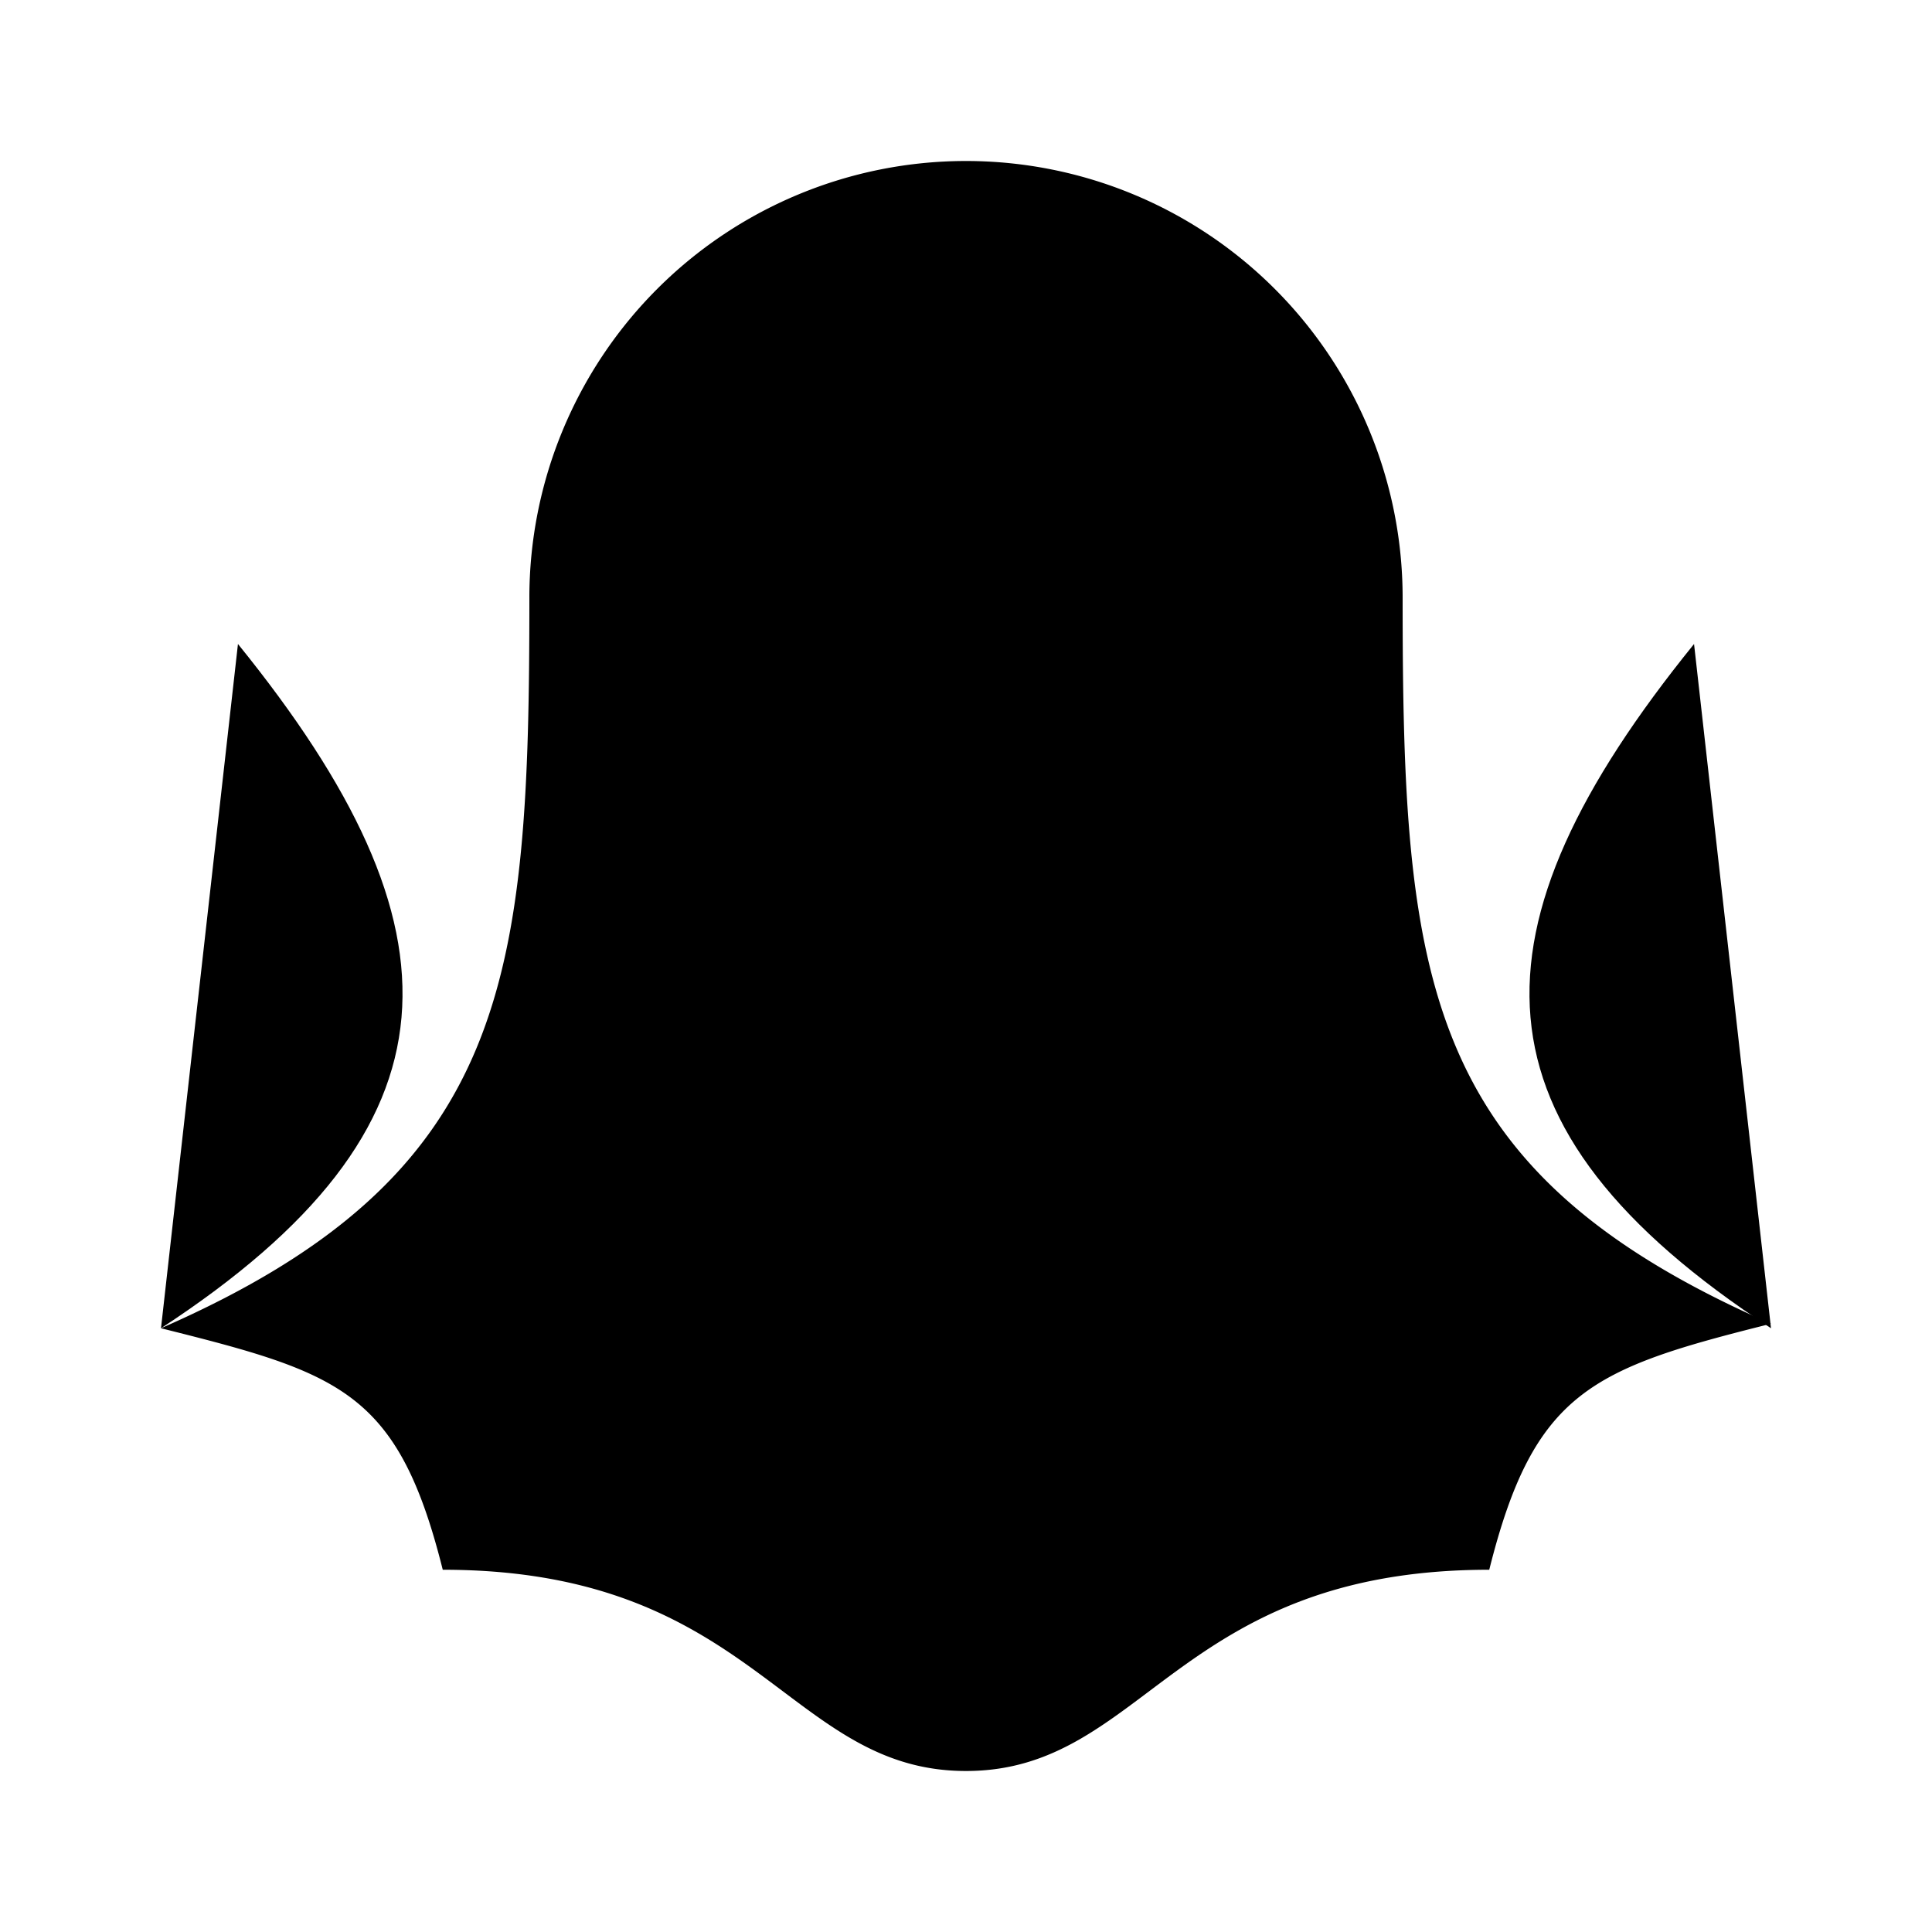 <svg xmlns="http://www.w3.org/2000/svg" viewBox="0 0 24 24"><path d="M2 16.5c3.824-2.5 3.824-4.96.956-8.5M22 16.5c-3.824-2.5-3.824-4.96-.956-8.5"/><path d="M6.576 7.424a5.424 5.424 0 0 1 10.848 0c0 4.748.237 7.122 4.576 9.02-2.222.556-2.944.834-3.5 3.056-3.889 0-4.278 2.5-6.5 2.5s-2.611-2.5-6.5-2.5c-.556-2.222-1.278-2.444-3.5-3 4.339-1.899 4.576-4.328 4.576-9.076"/></svg>